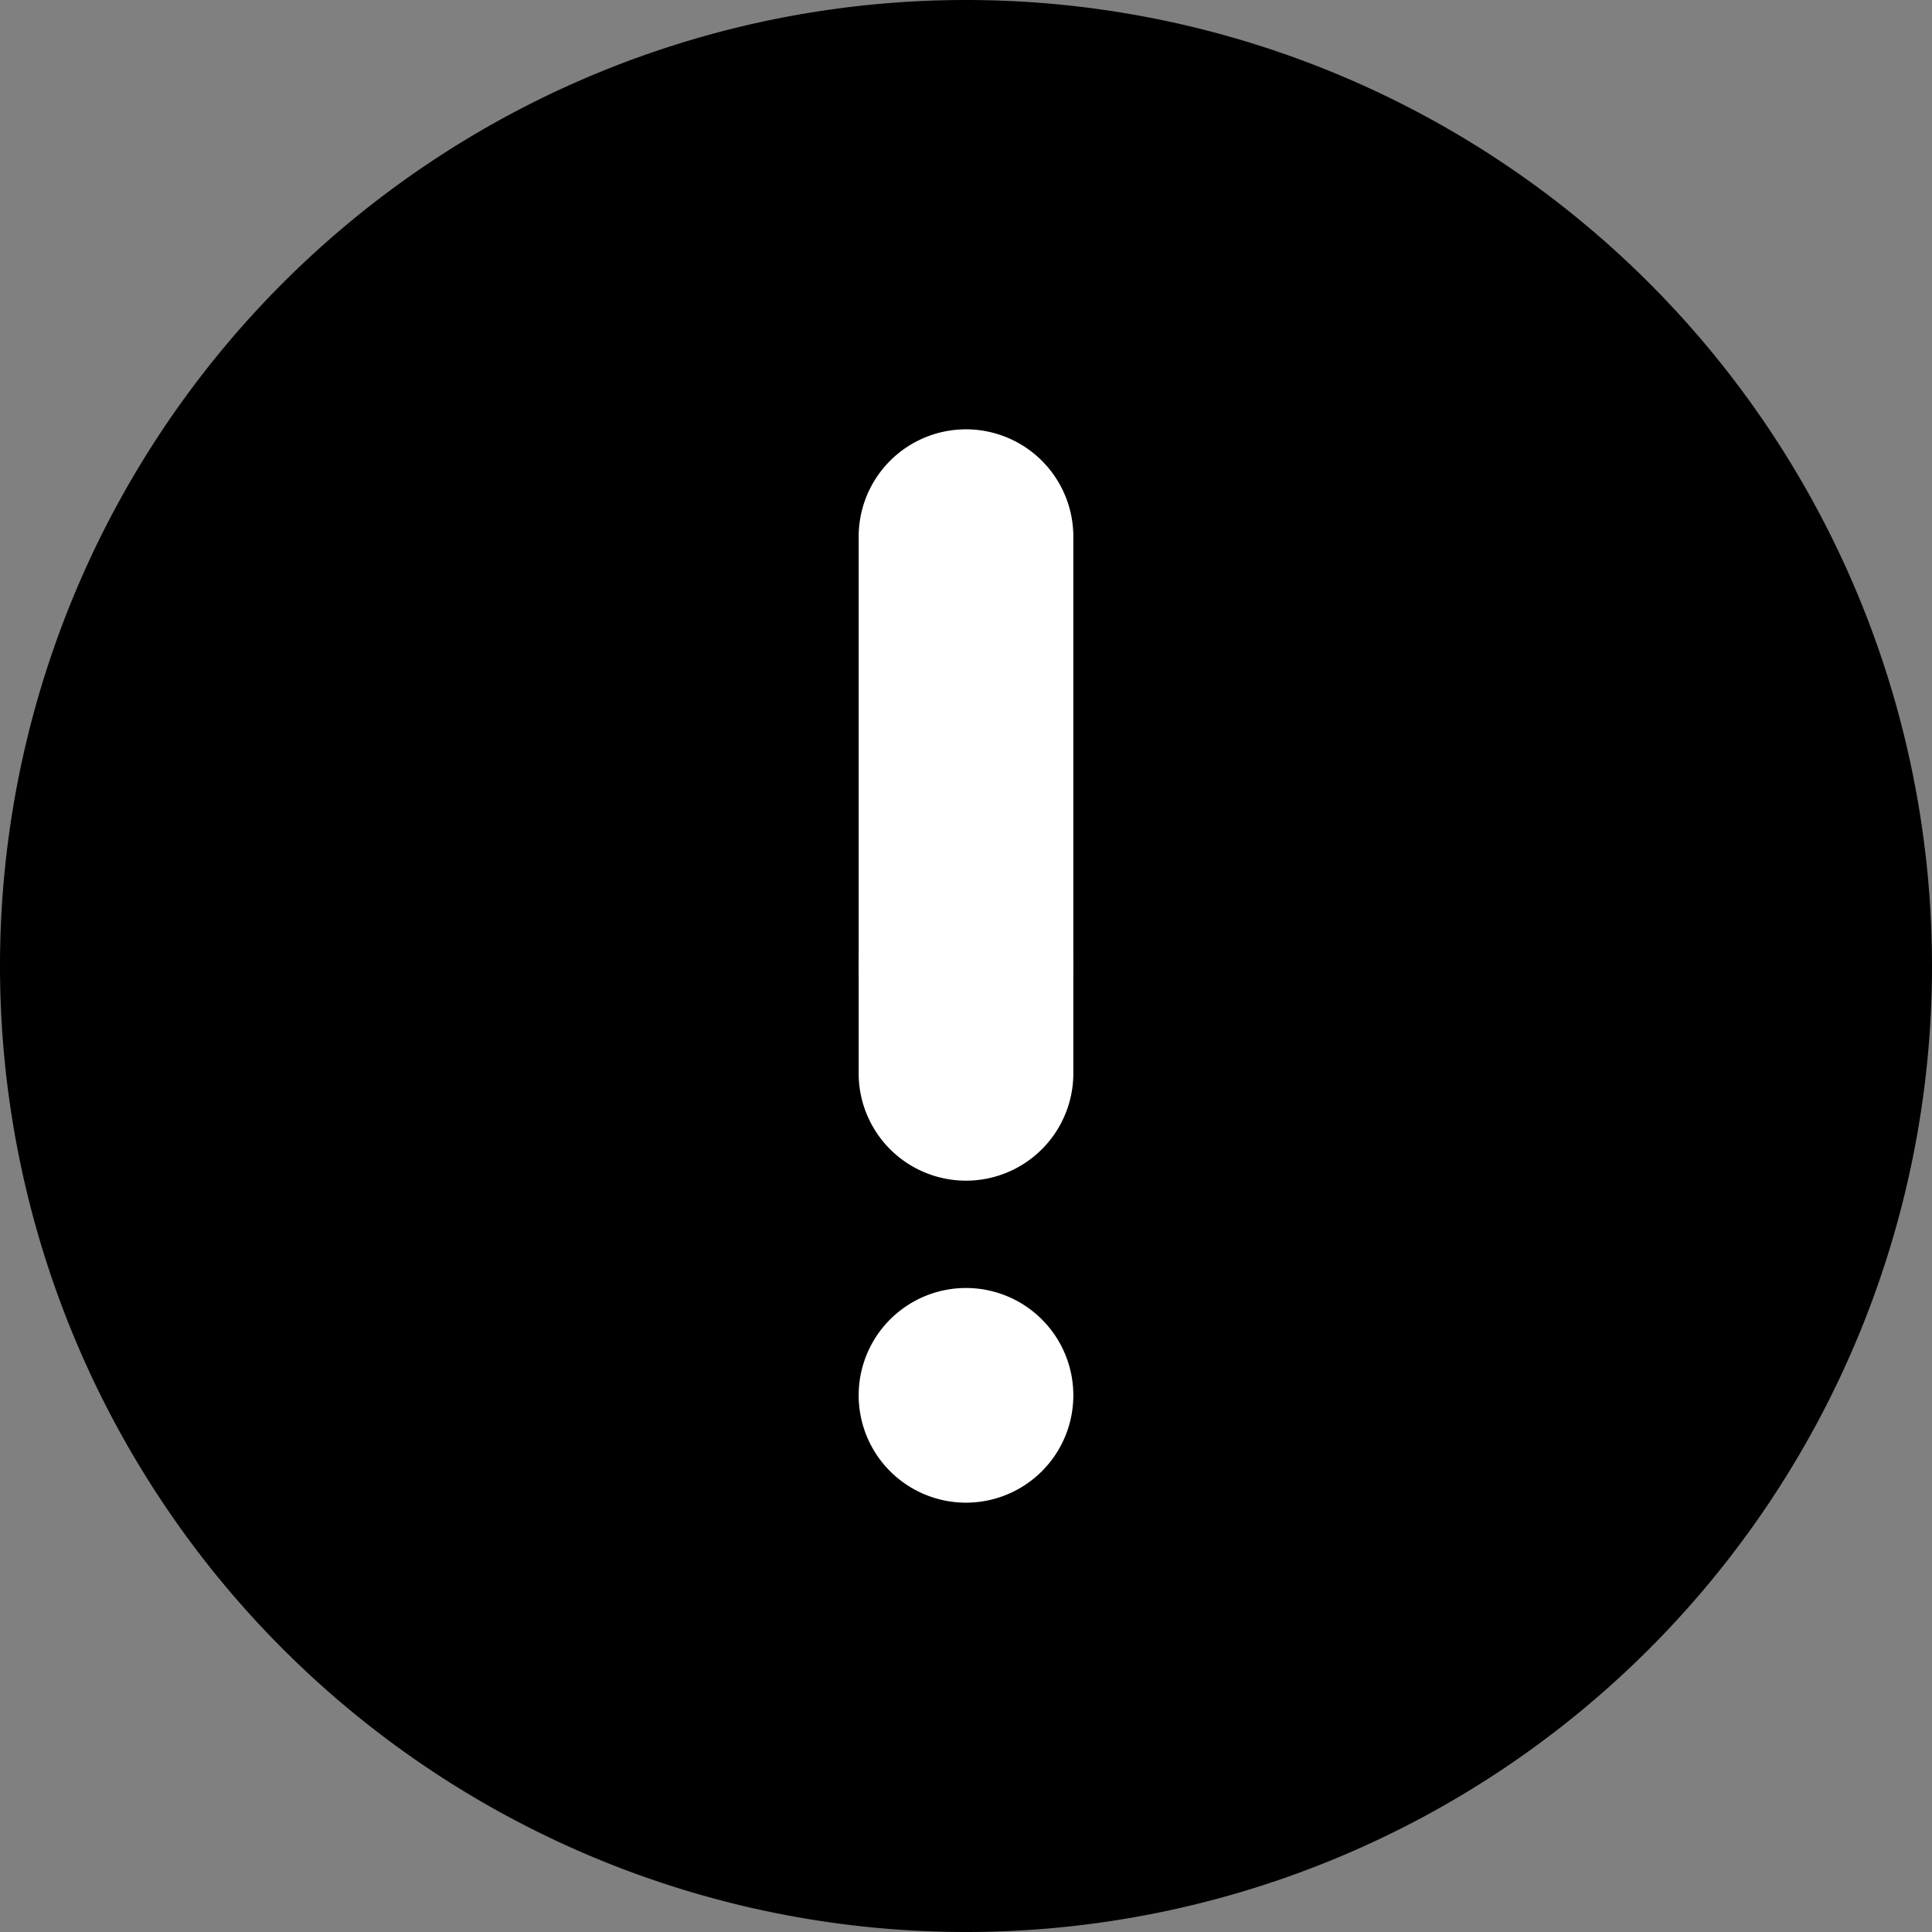 <svg xmlns="http://www.w3.org/2000/svg" width="18" height="18">
  <rect width="100%" height="100%" fill="#808080" stroke="none"/>
  <g fill="none" fill-rule="nonzero">
    <path fill="currentColor" d="M9 18A9 9 0 1 0 9 0a9 9 0 0 0 0 18zm0-8a1 1 0 1 1 0-2 1 1 0 0 1 0 2z"/>
    <path fill="#FFF" d="M9 4a1 1 0 0 1 1 1v5a1 1 0 0 1-2 0V5a1 1 0 0 1 1-1zm0 3.5V10 7.5zM9 14a1 1 0 1 0 0-2 1 1 0 0 0 0 2z"/>
  </g>
</svg>
